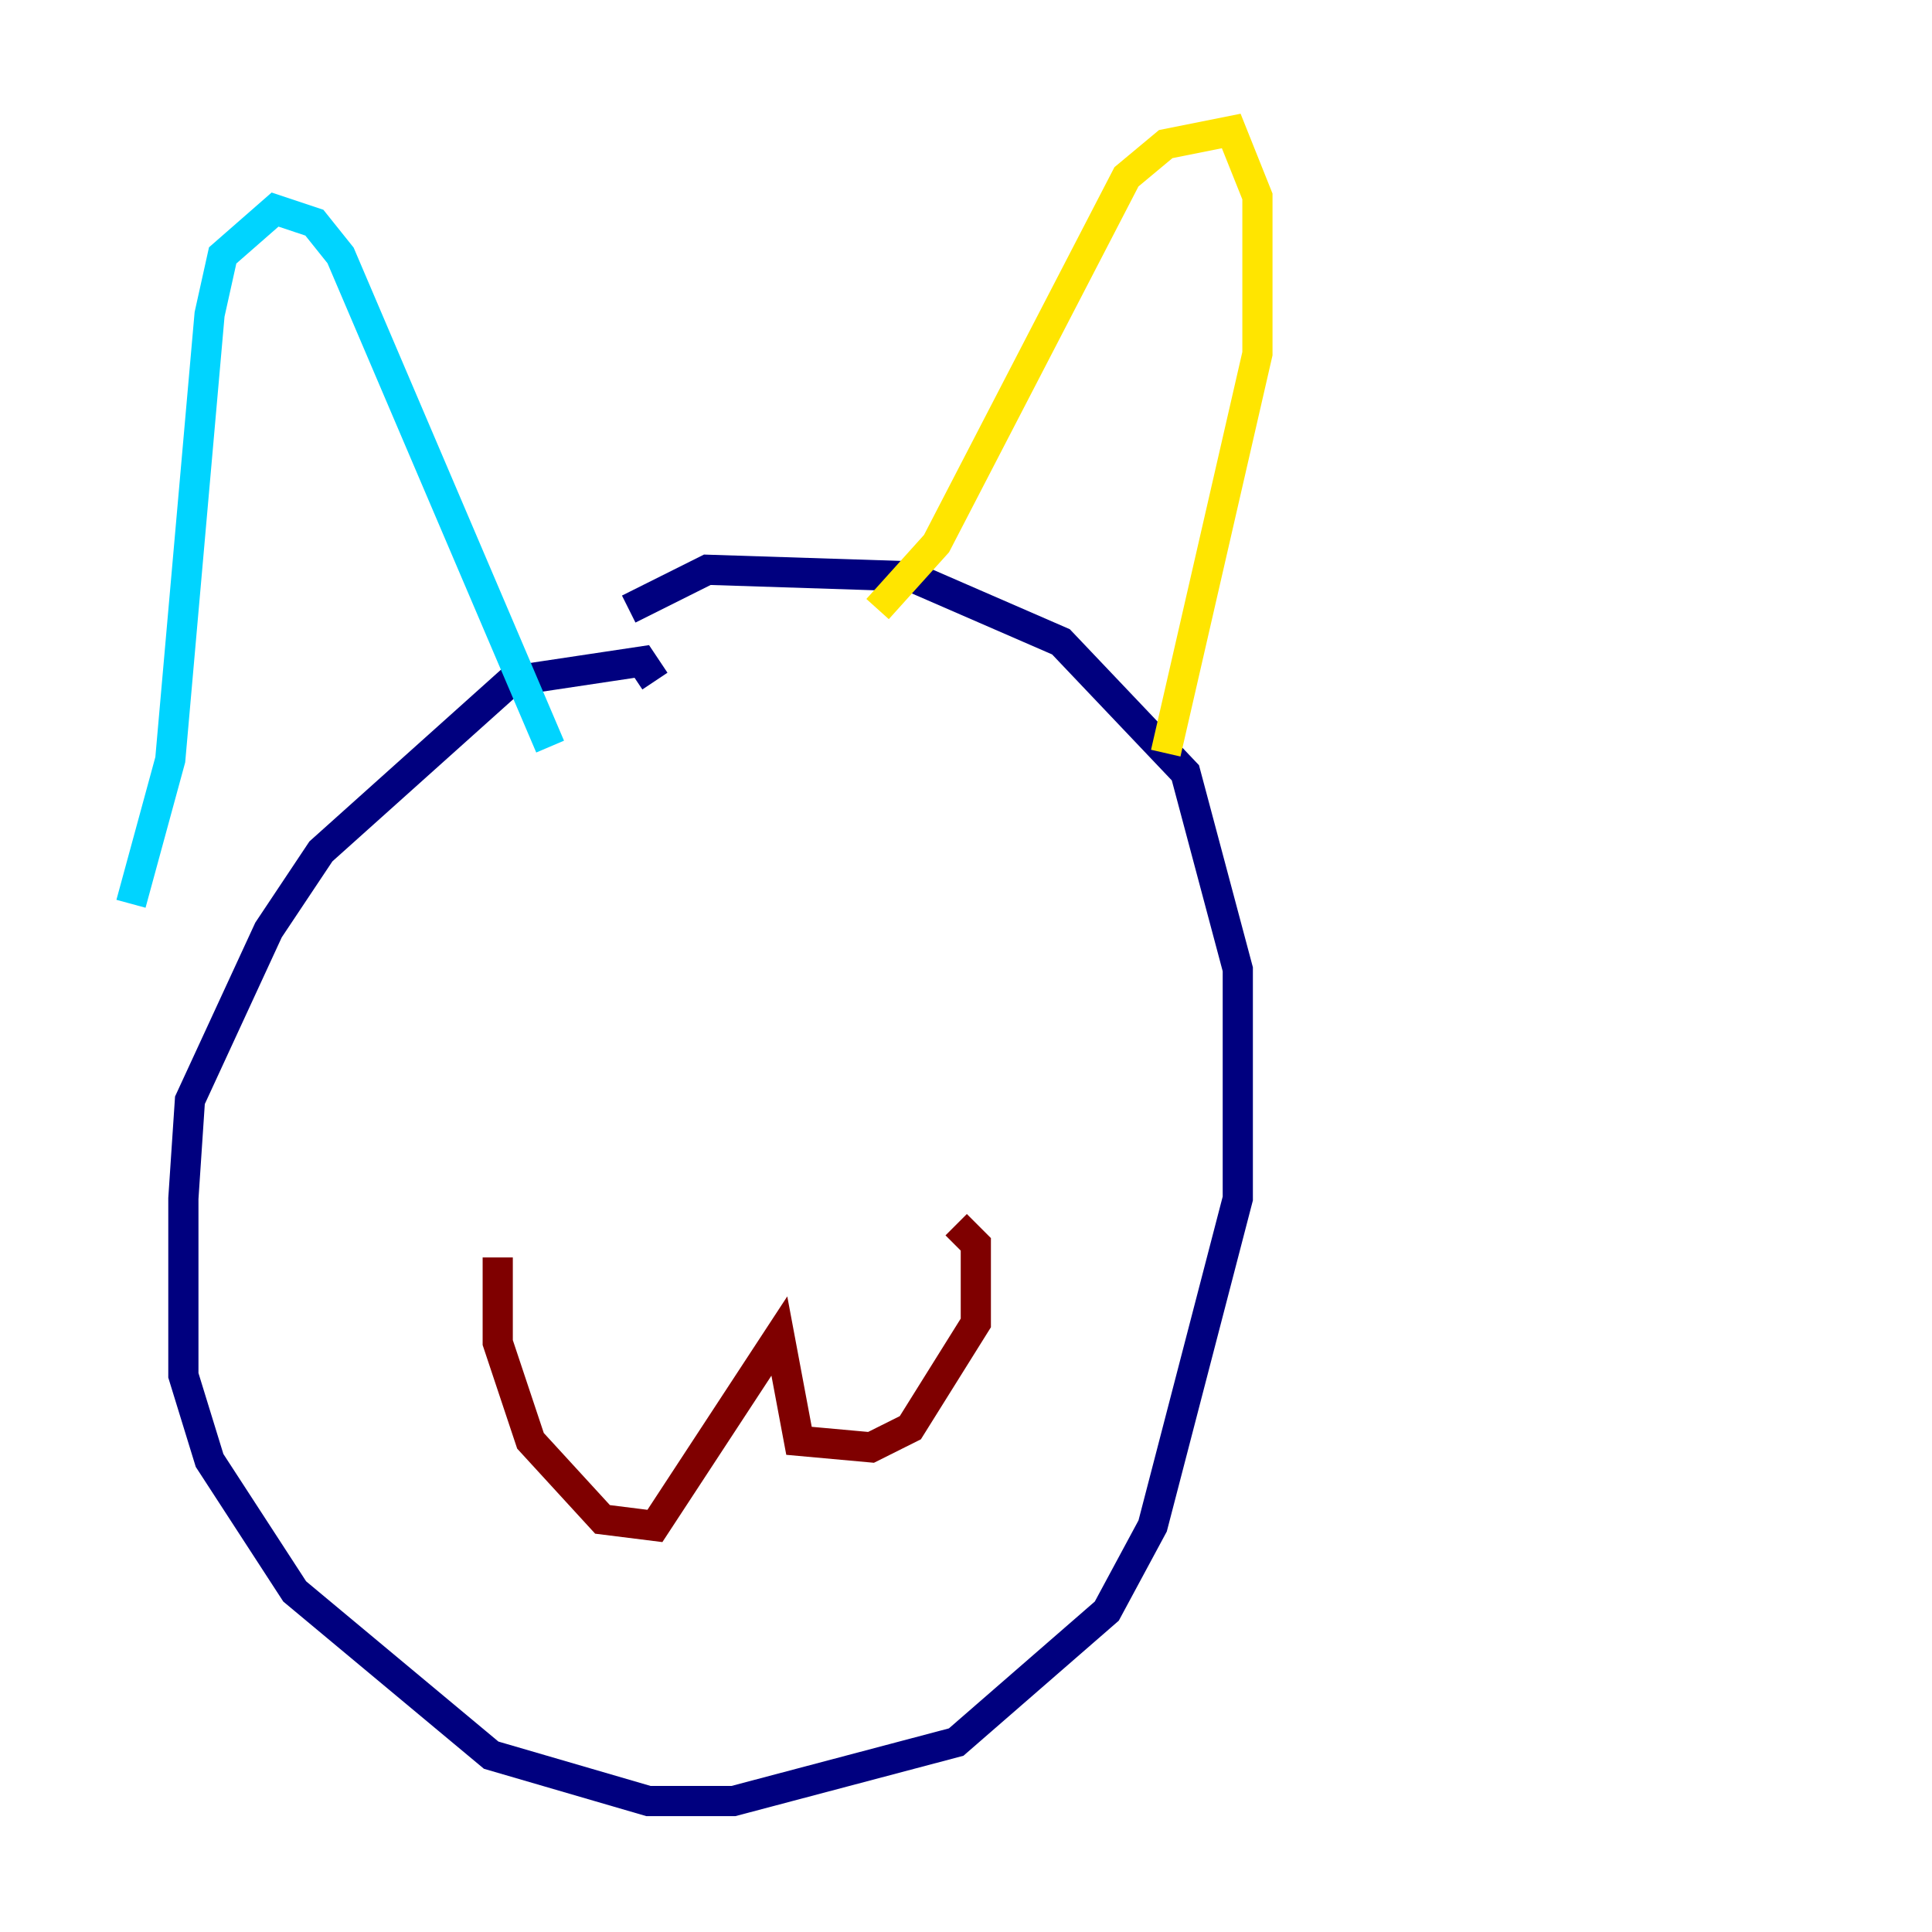 <?xml version="1.0" encoding="utf-8" ?>
<svg baseProfile="tiny" height="128" version="1.2" viewBox="0,0,128,128" width="128" xmlns="http://www.w3.org/2000/svg" xmlns:ev="http://www.w3.org/2001/xml-events" xmlns:xlink="http://www.w3.org/1999/xlink"><defs /><polyline fill="none" points="43.39,45.125 42.522,43.824 33.844,45.125 21.261,56.407 17.79,61.614 12.583,72.895 12.149,79.403 12.149,91.119 13.885,96.759 19.525,105.437 32.542,116.285 42.956,119.322 48.597,119.322 63.349,115.417 73.329,106.739 76.366,101.098 82.007,79.403 82.007,64.217 78.536,51.2 70.291,42.522 60.312,38.183 46.861,37.749 41.654,40.352" stroke="#00007f" stroke-width="2" /><polyline fill="none" points="8.678,59.878 11.281,50.332 13.885,20.827 14.752,16.922 18.224,13.885 20.827,14.752 22.563,16.922 36.447,49.464" stroke="#00d4ff" stroke-width="2" /><polyline fill="none" points="58.142,40.352 62.047,36.014 74.63,11.715 77.234,9.546 81.573,8.678 83.308,13.017 83.308,23.43 77.234,49.898" stroke="#ffe500" stroke-width="2" /><polyline fill="none" points="32.976,83.308 32.976,88.949 35.146,95.458 39.919,100.664 43.39,101.098 51.634,88.515 52.936,95.458 57.709,95.891 60.312,94.59 64.651,87.647 64.651,82.441 63.349,81.139" stroke="#7f0000" stroke-width="2" /></svg>
